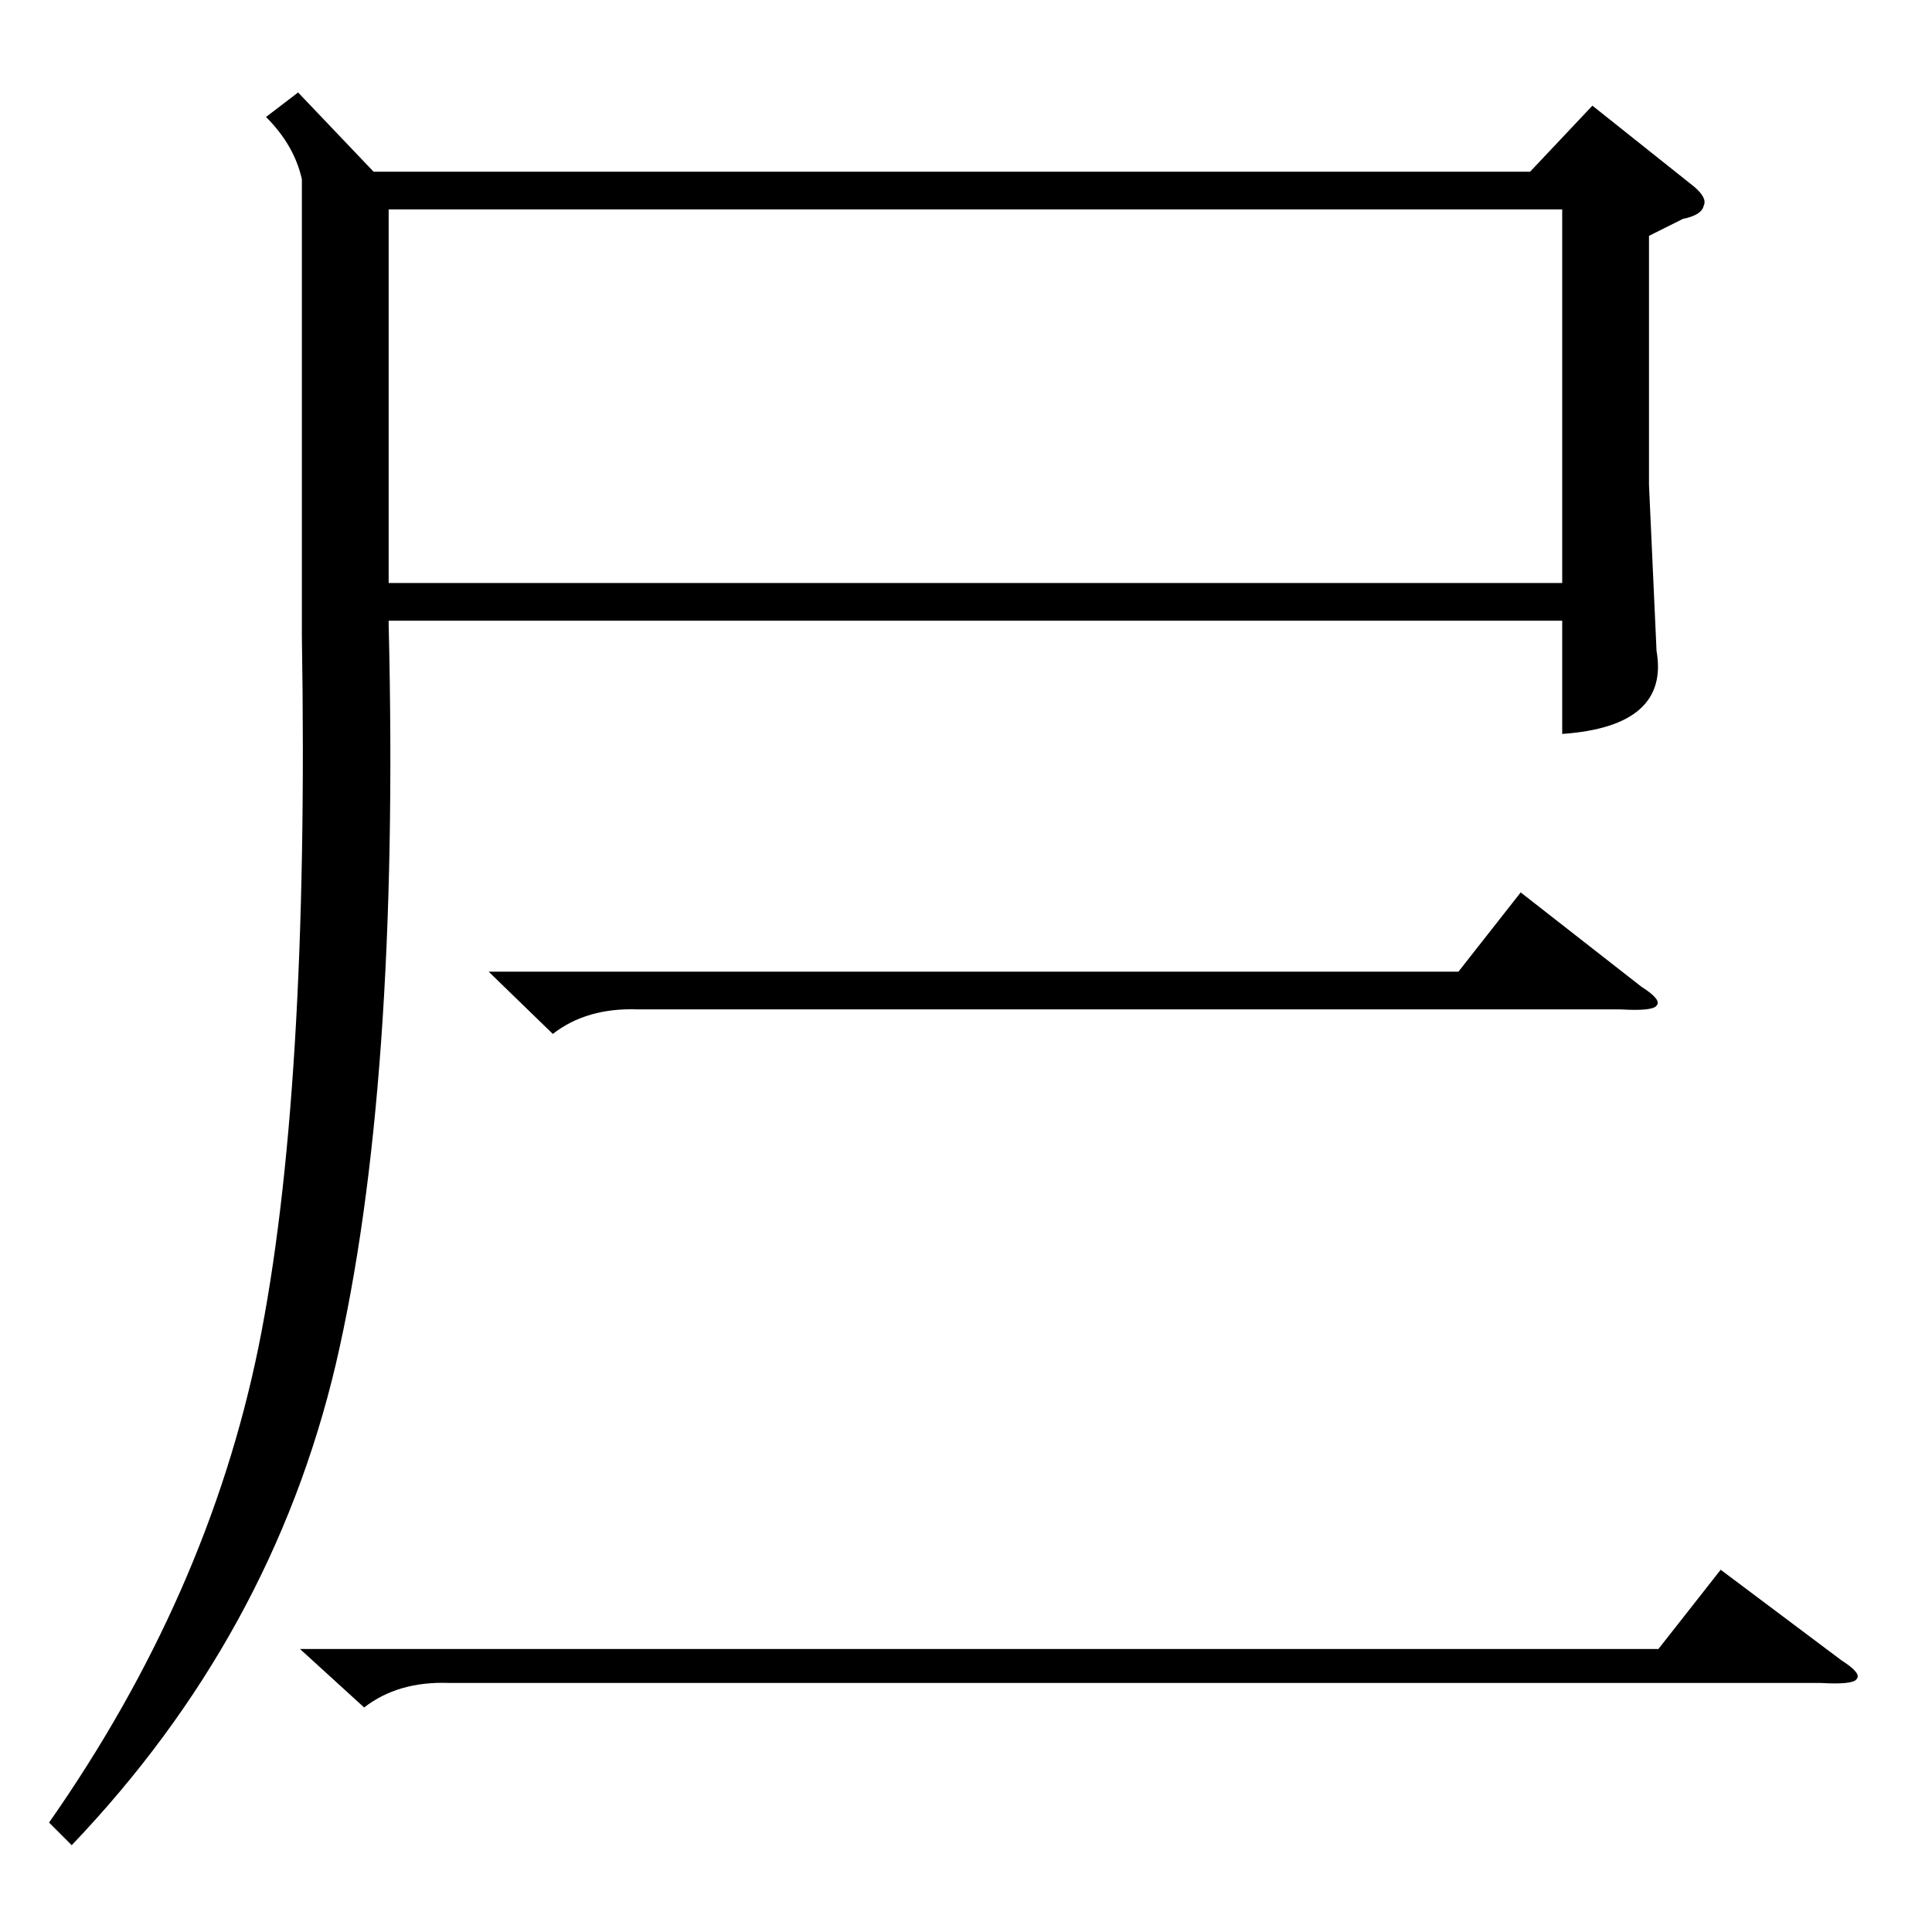 <?xml version="1.0" standalone="no"?>
<!DOCTYPE svg PUBLIC "-//W3C//DTD SVG 1.1//EN" "http://www.w3.org/Graphics/SVG/1.1/DTD/svg11.dtd" >
<svg xmlns="http://www.w3.org/2000/svg" xmlns:xlink="http://www.w3.org/1999/xlink" version="1.1" viewBox="0 -205 1024 1024">
  <g transform="matrix(1 0 0 -1 0 819)">
   <path fill="currentColor"
d="M158 975l40 -42h613l33 35l54 -43q7 -6 5 -10q-1 -5 -11 -7l-18 -9v-132l4 -88q7 -40 -50 -44v60h-622v-2q6 -246 -28 -392q-34 -144 -140 -255l-12 12q84 120 111 252q27 133 23 377v242q-4 18 -19 33zM206 715h622v198h-622v-198zM159 150h720l33 42l64 -48
q11 -7 8 -10q-2 -3 -19 -2h-727q-27 1 -45 -13zM259 509h514l33 42l64 -50q11 -7 8 -10q-2 -3 -19 -2h-521q-27 1 -45 -13z" />
  </g>

</svg>
